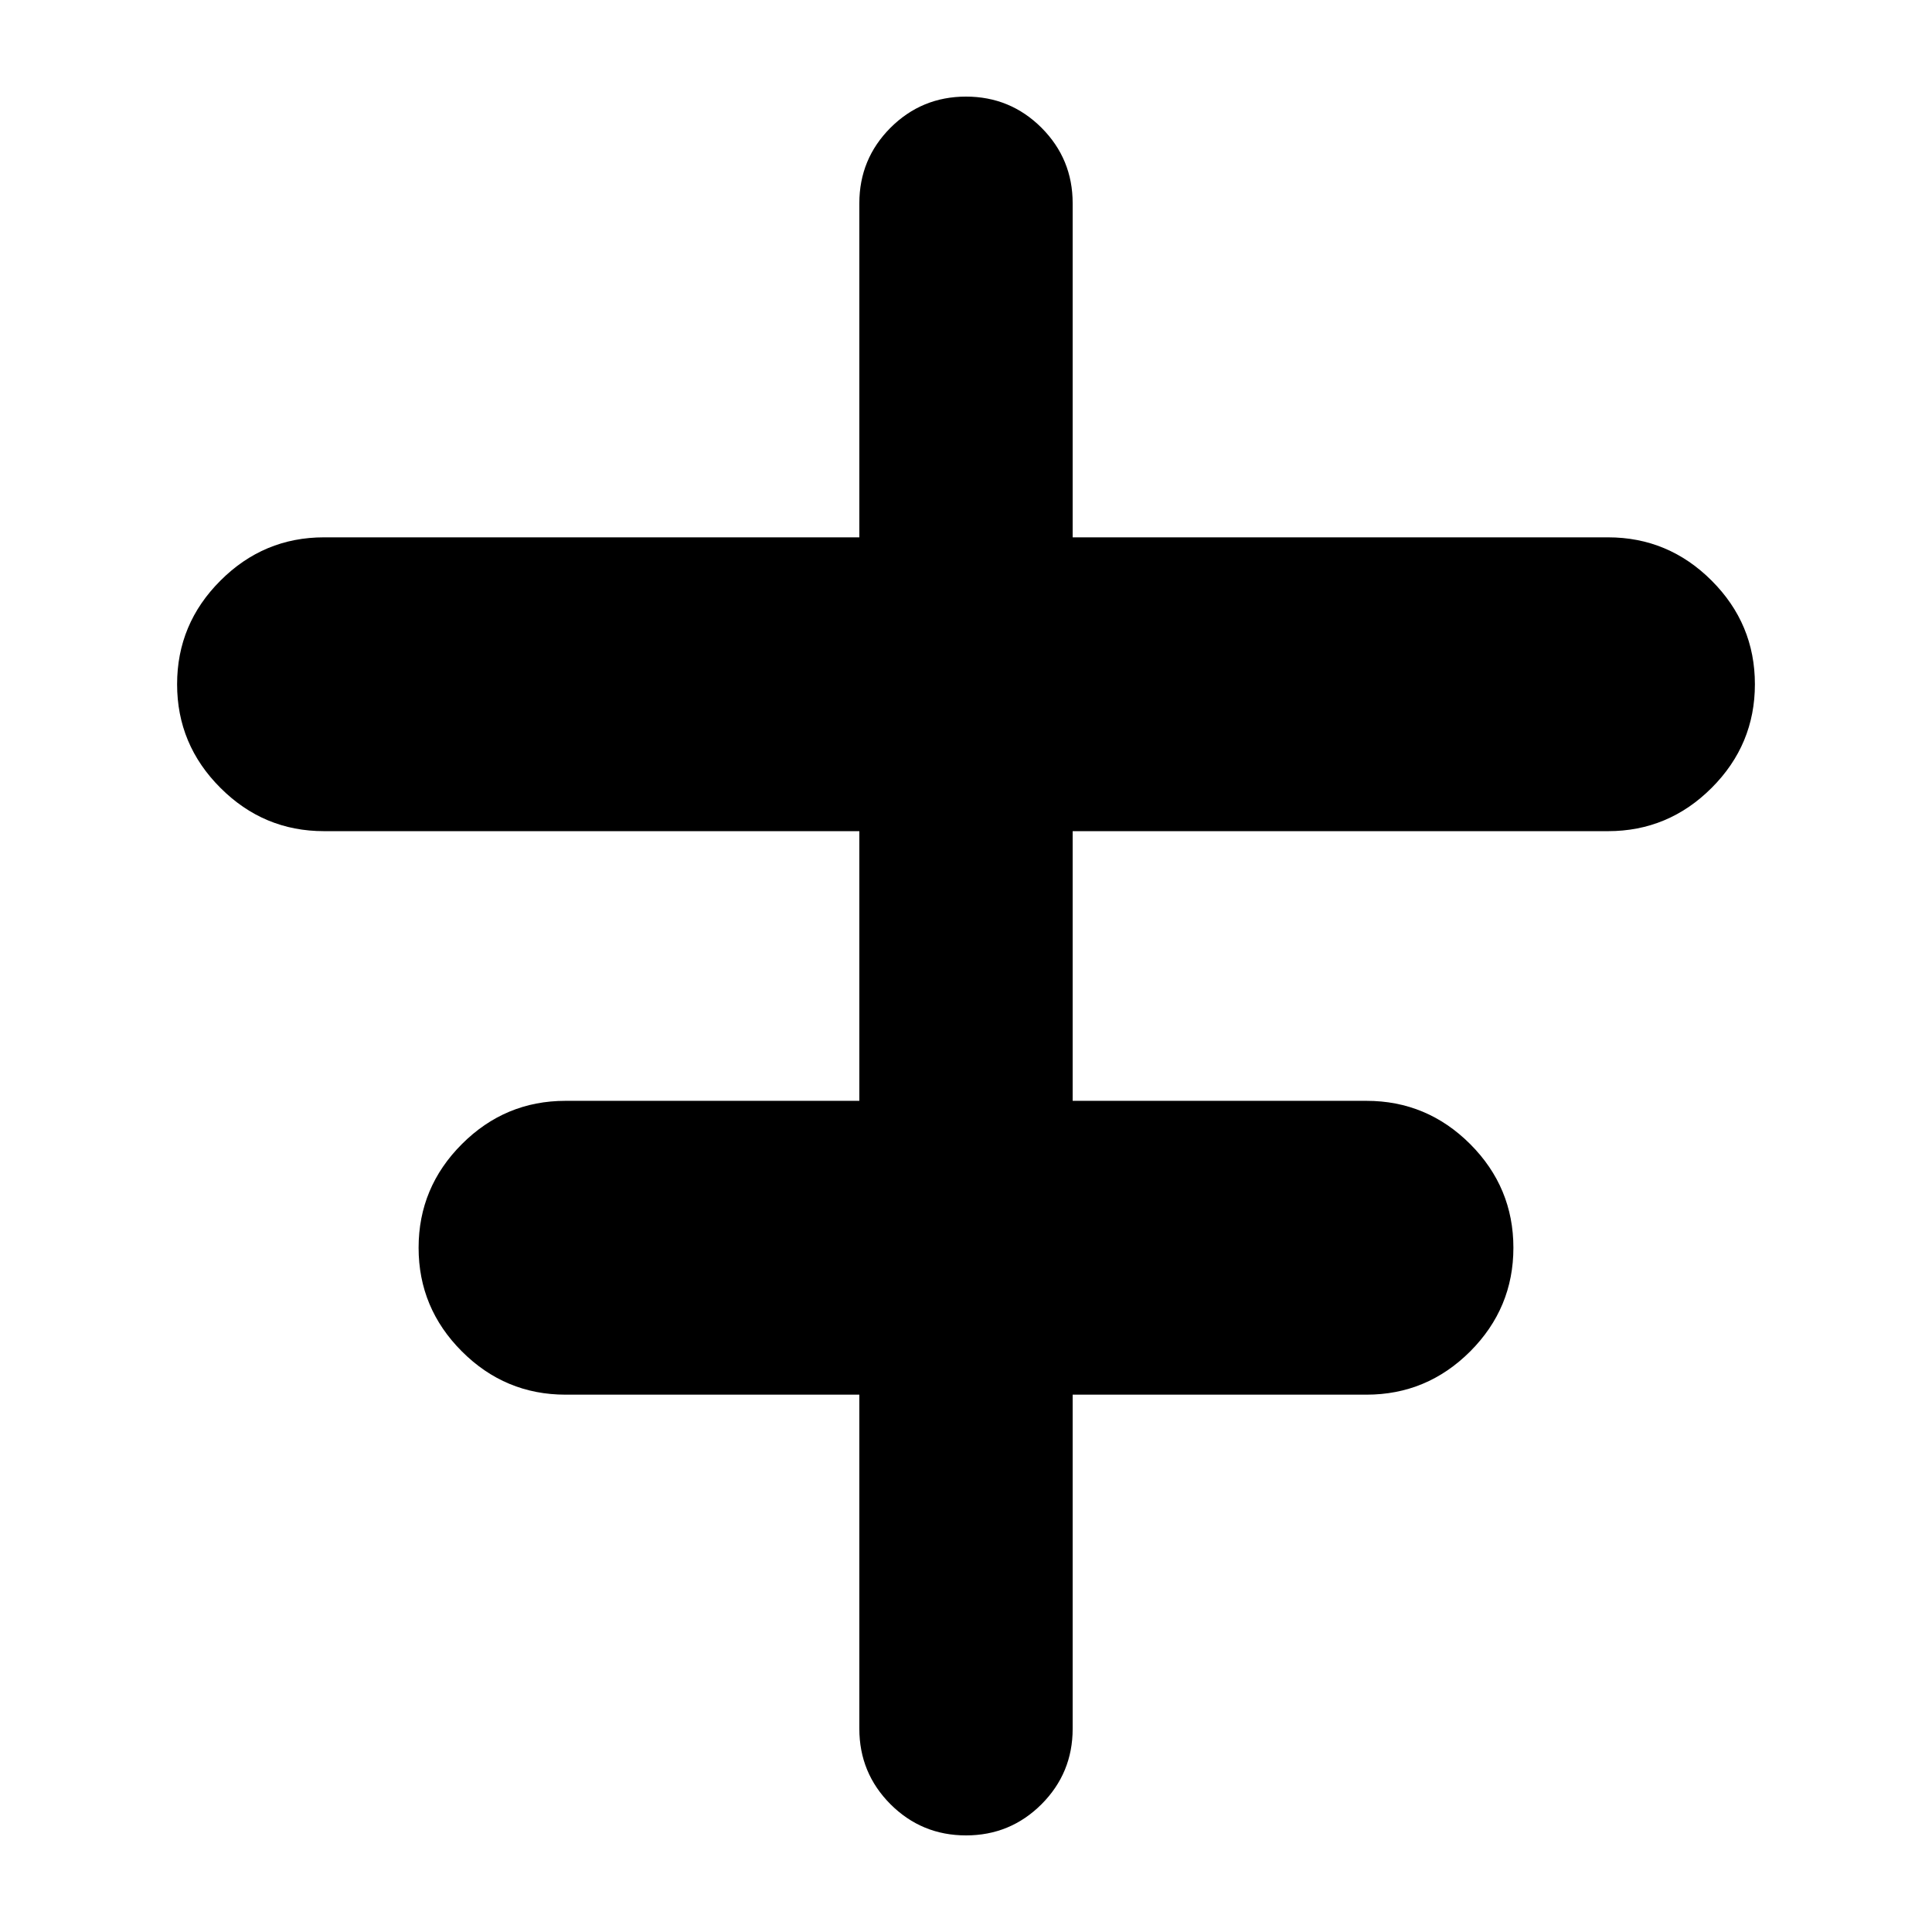 <svg xmlns="http://www.w3.org/2000/svg" height="24" width="24"><path d="M12 22.8q-.55 0-.938-.387-.387-.388-.387-.938v-4.15h-3.65q-.75 0-1.287-.537Q5.2 16.25 5.2 15.5t.538-1.288q.537-.537 1.287-.537h3.65v-3.35h-6.65q-.75 0-1.287-.538Q2.2 9.25 2.2 8.5q0-.75.538-1.287.537-.538 1.287-.538h6.65v-4.15q0-.55.387-.938Q11.45 1.2 12 1.2q.55 0 .938.387.387.388.387.938v4.15h6.65q.75 0 1.288.538.537.537.537 1.287 0 .75-.537 1.287-.538.538-1.288.538h-6.65v3.35h3.65q.75 0 1.288.537.537.538.537 1.288t-.537 1.288q-.538.537-1.288.537h-3.65v4.15q0 .55-.387.938-.388.387-.938.387Z"/></svg>